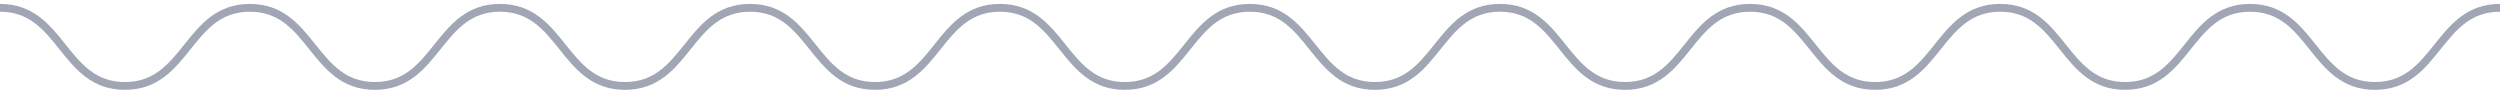 <svg width="320" height="14" viewBox="0 0 320 14" fill="none" xmlns="http://www.w3.org/2000/svg">
<path d="M0,1c8.004,0 8.004,10 15.989,10c8.004,0 8.004,-10 15.988,-10c8.004,0 8.004,10 16.008,10c8.004,0 8.004,-10 16.008,-10c8.003,0 8.003,10 16.007,10c8.004,0 8.004,-10 16.008,-10c8.003,0 8.003,10 15.988,10c8.004,0 8.004,-10 15.989,-10c8.004,0 8.004,10 15.989,10c8.004,0 8.004,-10 16.007,-10c8.004,0 8.004,10 16.008,10c8.003,0 8.003,-10 16.007,-10c8.004,0 8.004,10 16.008,10c8.004,0 8.004,-10 16.007,-10c8.004,0 8.004,10 16.008,10c8.004,0 8.004,-10 16.008,-10c8.003,0 8.003,10 15.988,10c8.004,0 8.004,-10 15.989,-10c8.004,0 8.004,10 15.989,10c8.004,0 8.004,-10 16.007,-10" stroke="#A1A6B4" stroke-miterlimit="10" stroke-linecap="square"/>
</svg>